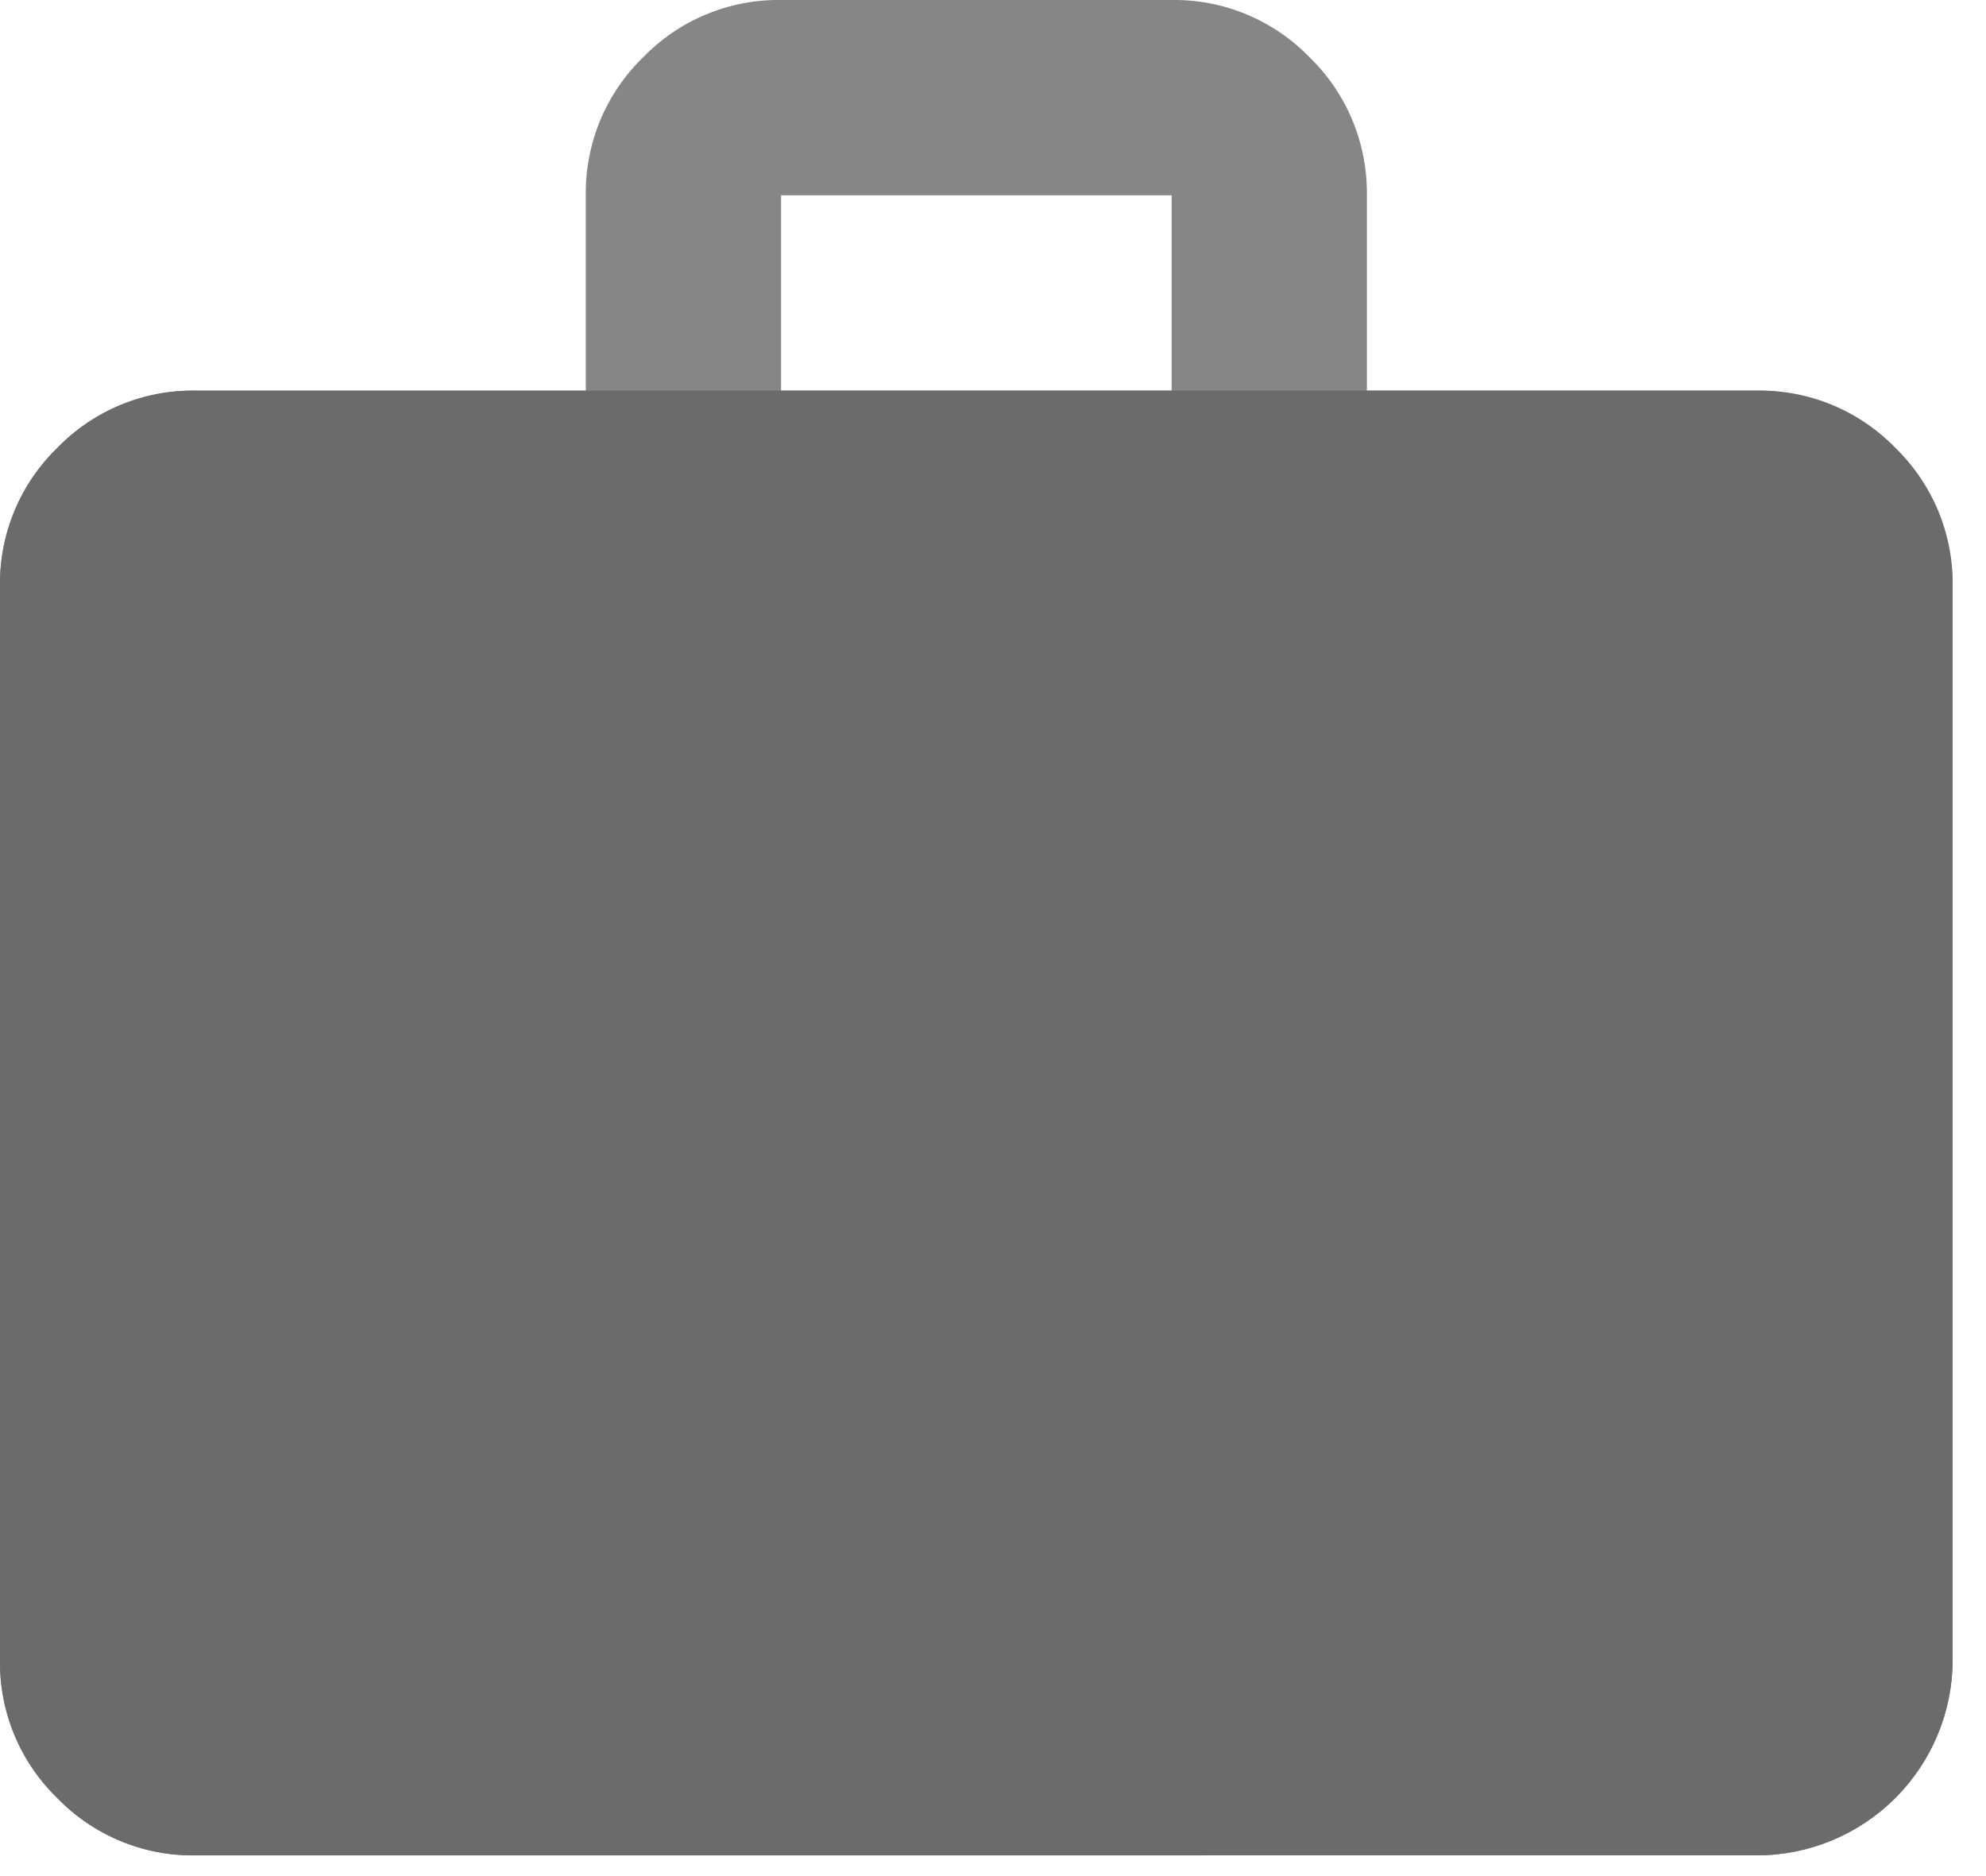 <svg width="54" height="51" viewBox="0 0 54 51" fill="none" xmlns="http://www.w3.org/2000/svg">
<g clip-path="url(#clip0_1618_2)">
<path d="M21.238 10.619H31.857V5.309H21.238V10.619ZM5.309 50.438C4.611 50.448 3.918 50.315 3.273 50.047C2.628 49.779 2.044 49.382 1.558 48.88C1.057 48.394 0.66 47.811 0.392 47.166C0.124 46.52 -0.009 45.827 0 45.129V15.929C-0.009 15.231 0.124 14.538 0.392 13.893C0.66 13.248 1.057 12.664 1.558 12.178C2.044 11.676 2.628 11.279 3.273 11.011C3.918 10.743 4.611 10.61 5.309 10.62H15.928V5.309C15.919 4.611 16.052 3.918 16.32 3.273C16.588 2.627 16.985 2.044 17.486 1.558C17.973 1.056 18.556 0.659 19.201 0.391C19.846 0.123 20.539 -0.01 21.238 1.52907e-05H31.857C32.555 -0.01 33.248 0.123 33.893 0.391C34.538 0.659 35.121 1.056 35.608 1.558C36.109 2.044 36.506 2.627 36.774 3.273C37.042 3.918 37.175 4.611 37.166 5.309V10.618H47.785C49.192 10.621 50.54 11.181 51.535 12.176C52.53 13.171 53.091 14.52 53.093 15.927V45.127C53.091 46.534 52.53 47.883 51.535 48.878C50.54 49.873 49.192 50.433 47.785 50.436L5.309 50.438Z" fill="#868686"/>
<path d="M37.166 10.618H47.785C48.483 10.608 49.176 10.742 49.821 11.009C50.466 11.277 51.05 11.674 51.535 12.176C52.037 12.662 52.434 13.245 52.702 13.89C52.97 14.536 53.103 15.229 53.093 15.927V45.127C53.091 46.534 52.53 47.883 51.535 48.878C50.54 49.873 49.192 50.433 47.785 50.436H5.309C4.611 50.446 3.918 50.313 3.273 50.045C2.628 49.777 2.044 49.38 1.558 48.878C1.057 48.392 0.66 47.809 0.392 47.164C0.124 46.52 -0.009 45.827 0 45.129V15.927C-0.009 15.229 0.124 14.536 0.392 13.891C0.66 13.245 1.057 12.662 1.558 12.176C2.044 11.674 2.628 11.277 3.273 11.009C3.918 10.742 4.611 10.608 5.309 10.618H15.928" fill="#6B6B6B"/>
</g>
<defs>
<clipPath id="clip0_1618_2">
<rect width="53.093" height="50.438" fill="white"/>
</clipPath>
</defs>
</svg>
